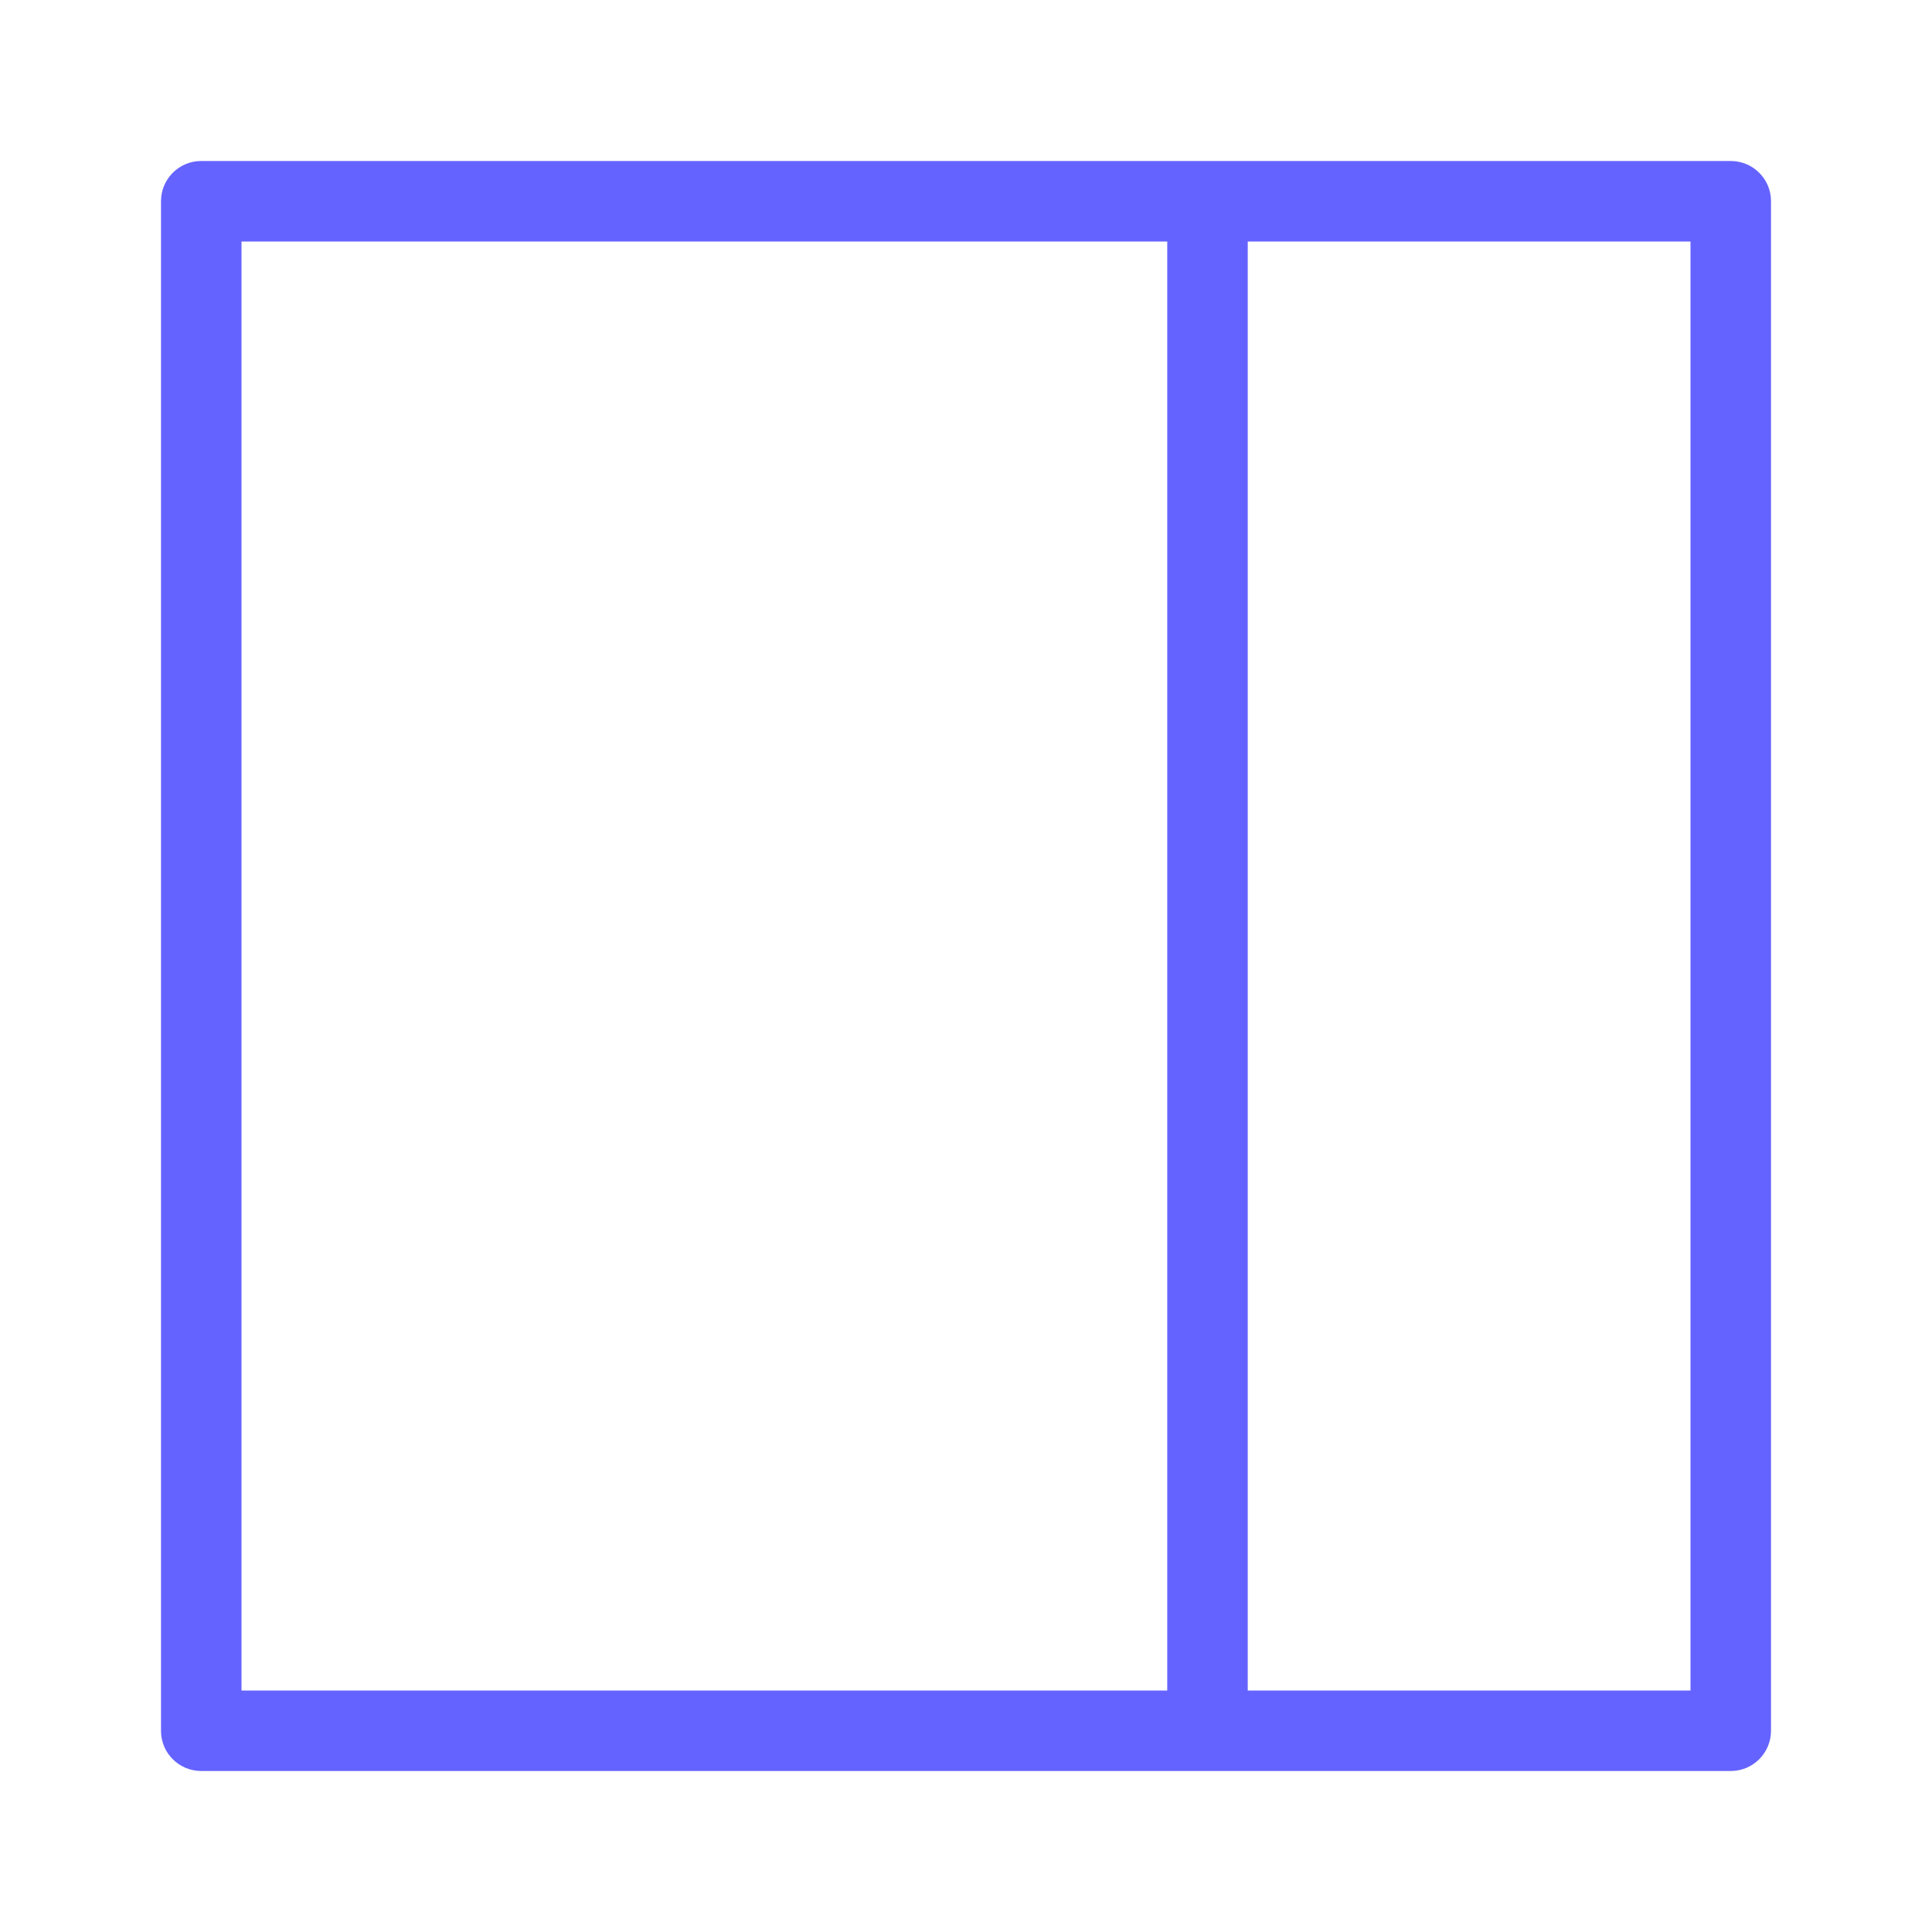 <svg xmlns="http://www.w3.org/2000/svg" enable-background="new 0 0 24 24" viewBox="0 0 24 24"><path fill="#6563ff" d="M21.5,2H2.499C2.223,2,2,2.224,2,2.5v19.001C2,21.777,2.224,22,2.5,22h19.001C21.777,22,22,21.776,22,21.5V2.499C22,2.223,21.776,2,21.5,2z M14.5,21H3V3h11.5V21z M21,21h-5.5V3H21V21z"/></svg>